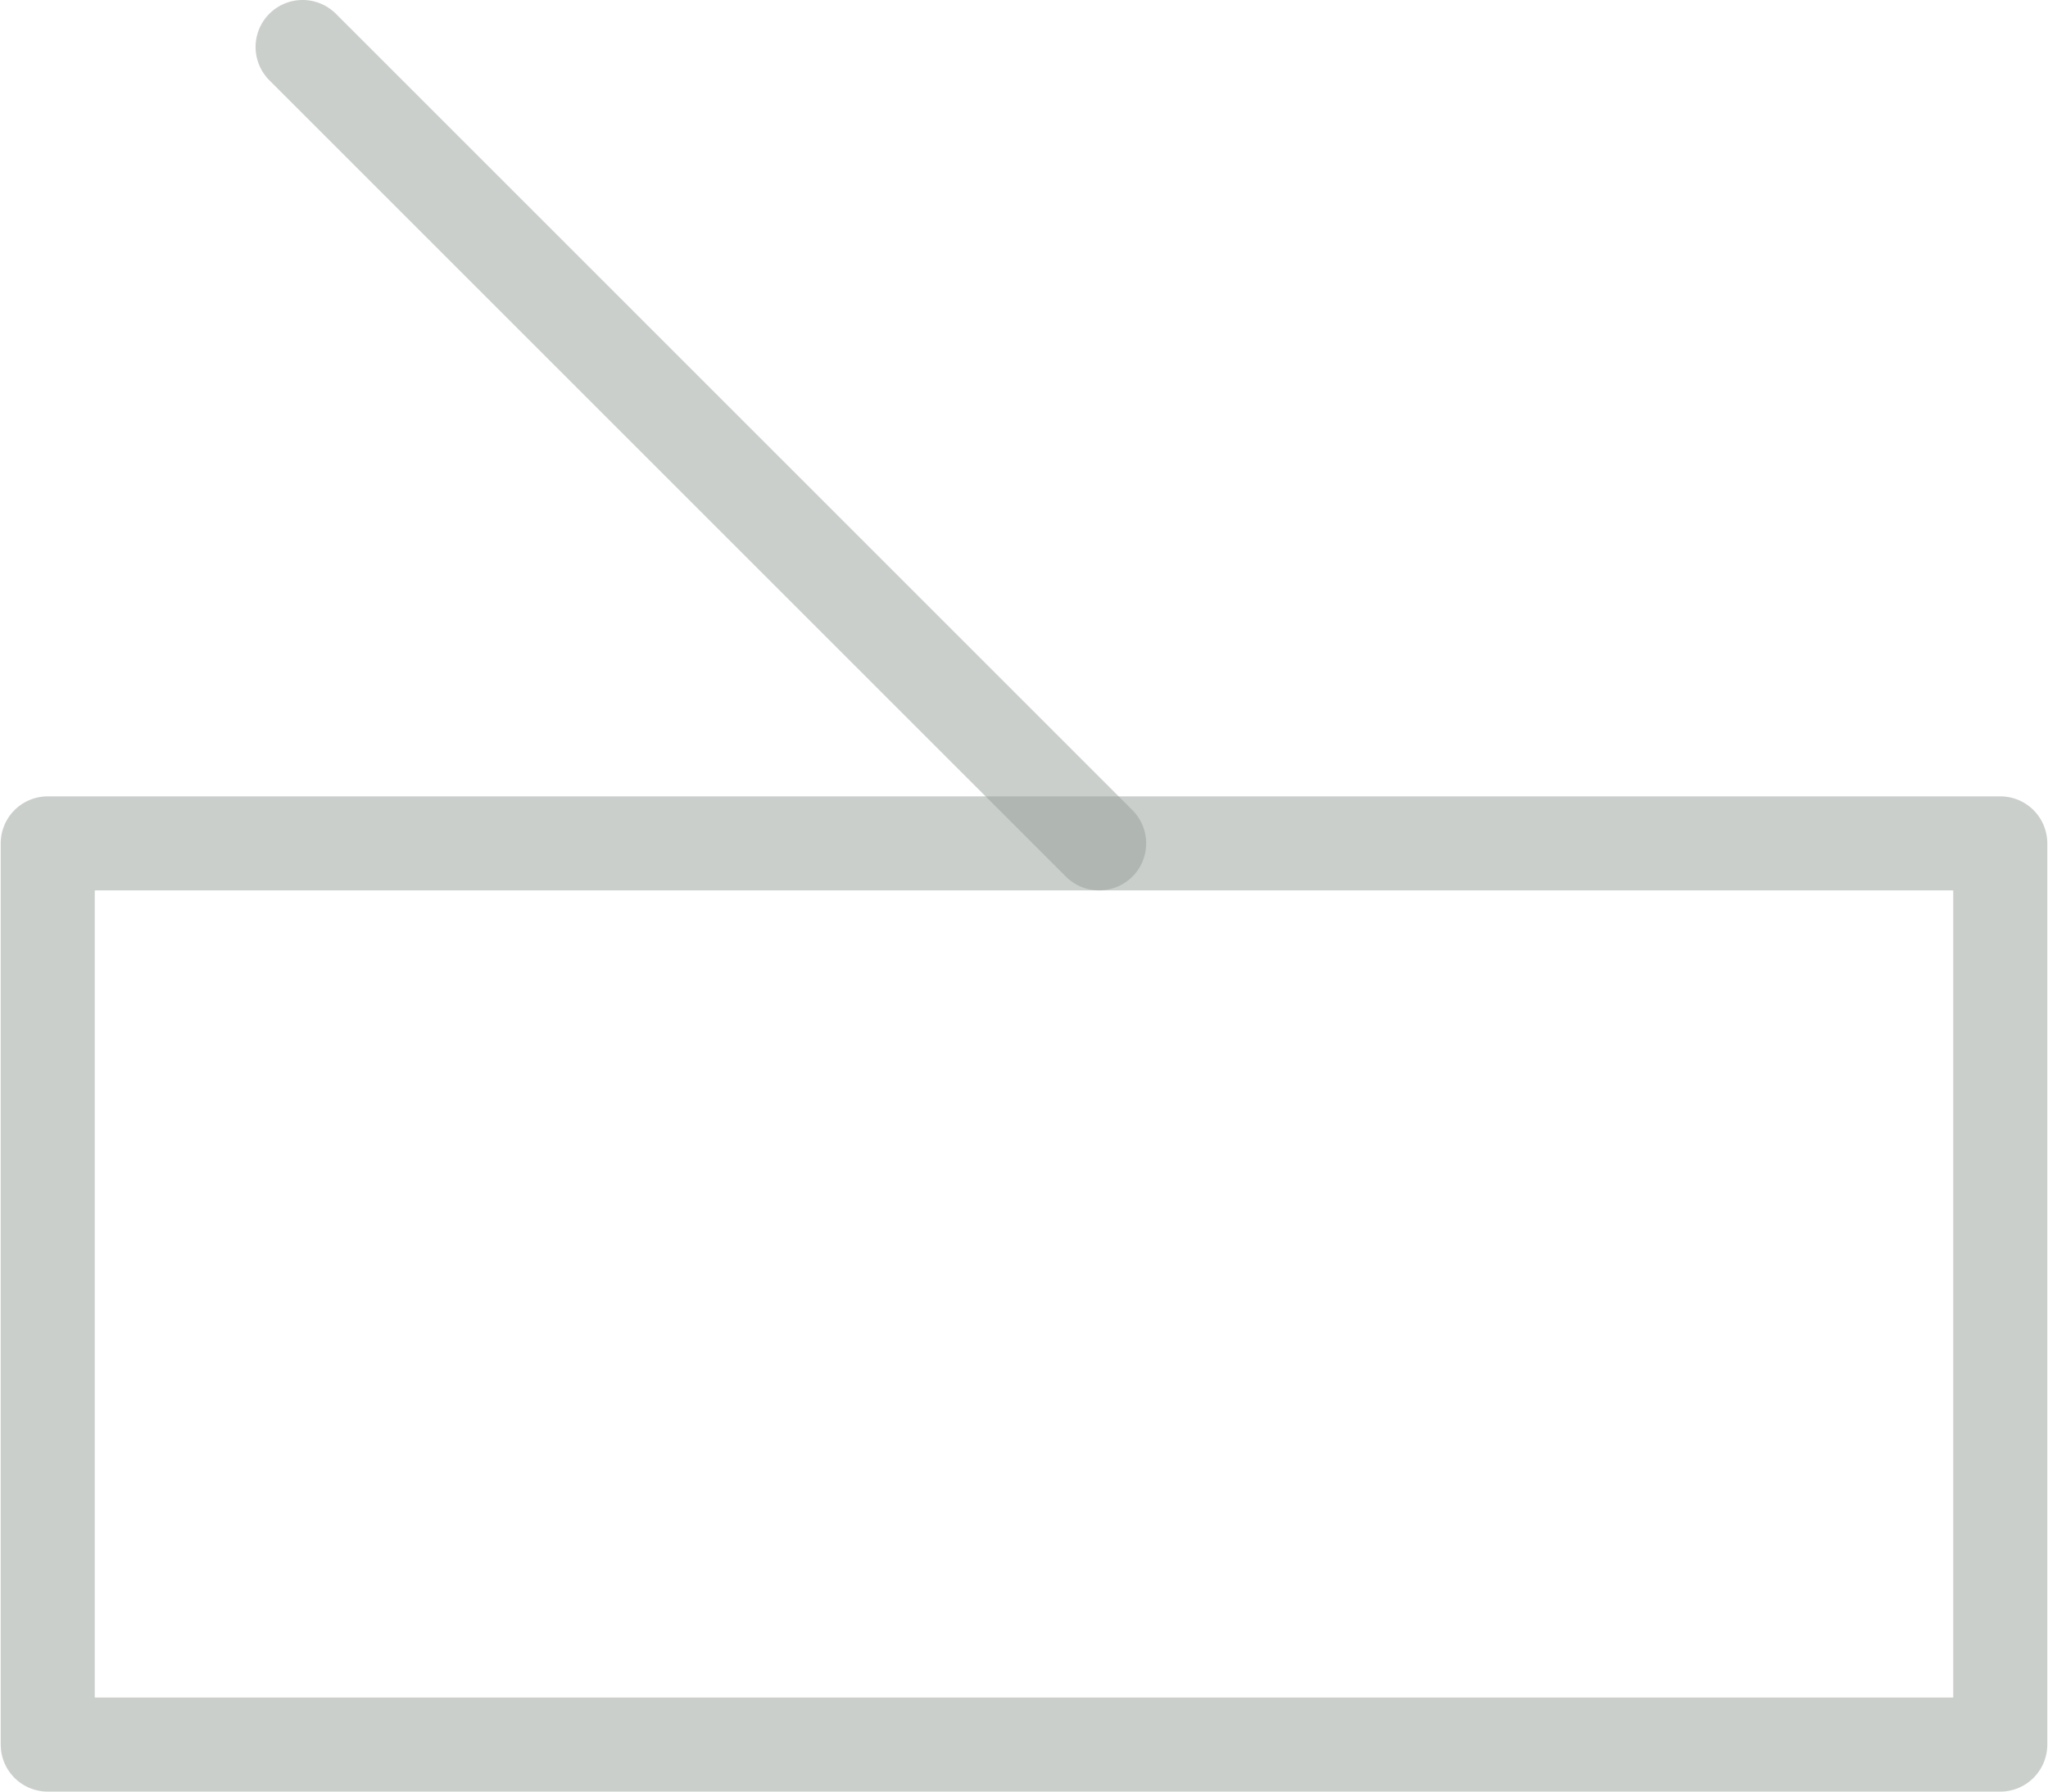 <?xml version="1.0" encoding="UTF-8"?>
<!DOCTYPE svg PUBLIC "-//W3C//DTD SVG 1.0//EN" "http://www.w3.org/TR/2001/REC-SVG-20010904/DTD/svg10.dtd">
<!-- Creator: CorelDRAW X6 -->
<svg xmlns="http://www.w3.org/2000/svg" xml:space="preserve" width="64px" height="56px" version="1.0" shape-rendering="geometricPrecision" text-rendering="geometricPrecision" image-rendering="optimizeQuality" fill-rule="evenodd" clip-rule="evenodd"
viewBox="0 0 6400 5604"
 xmlns:xlink="http://www.w3.org/1999/xlink">
 <g id="_0047.cgm:type:overlay">
  <IC_ColorNameTable/>
  <PictureProperties/>
  <polyline fill="none" fill-opacity="0.502" stroke="#969F99" stroke-width="294.187" stroke-linecap="round" stroke-linejoin="round" stroke-opacity="0.502" points="147,5457 147,2638 6253,2638 6253,5457 147,5457 "/>
  <line fill="none" fill-opacity="0.502" stroke="#969F99" stroke-width="294.187" stroke-linecap="round" stroke-linejoin="round" stroke-opacity="0.502" x1="3435" y1="2638" x2="944" y2= "147" />
 </g>
</svg>
